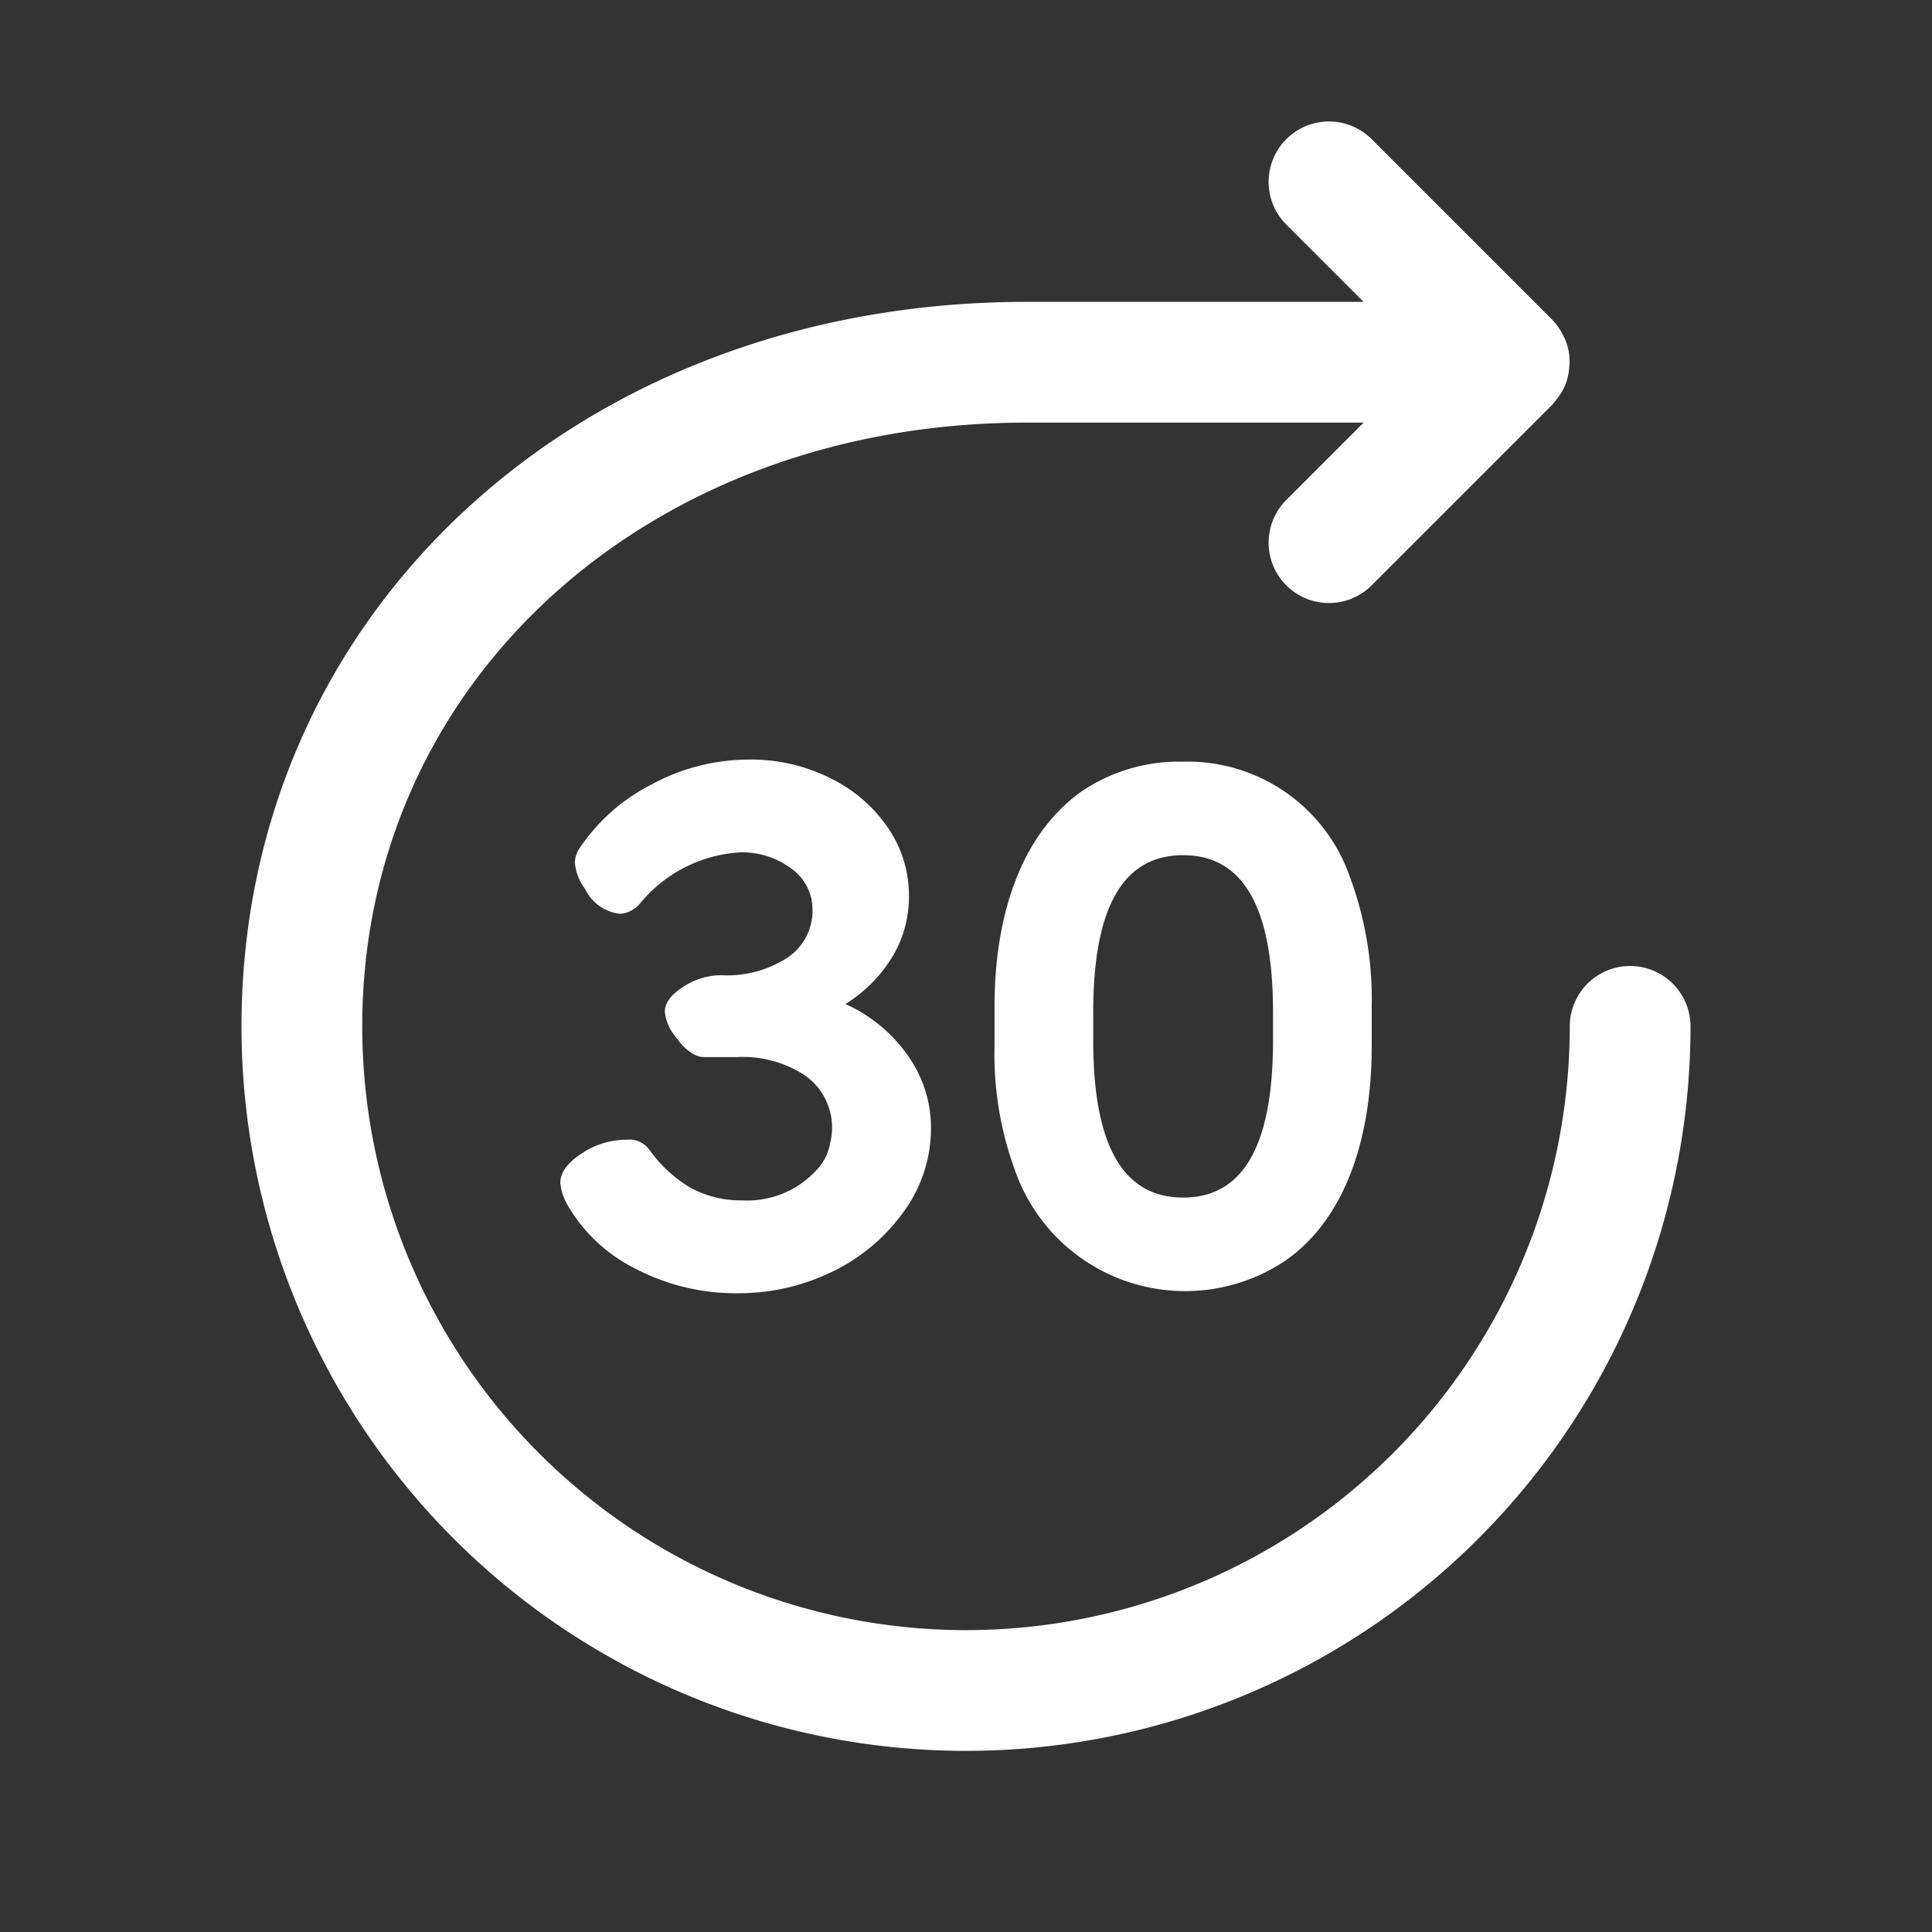 <svg xmlns="http://www.w3.org/2000/svg" viewBox="0 0 64 64"><rect x="0" y="0" width="64" height="64" fill="#333333" stroke="none"/><defs><style>.cls-1{fill:#fff;}.cls-2{fill:none;}</style></defs><title>TC</title><g id="ARTWORK"><path class="cls-1" d="M39.193,25.231a5.766,5.766,0,0,0-3.292.937c-1.874,1.274-2.956,3.795-2.956,7.184v1.297a11.195,11.195,0,0,0,.745,4.302,5.97,5.97,0,0,0,8.817,2.858c1.874-1.25,2.933-3.772,2.933-7.16v-1.297a11.664,11.664,0,0,0-.722-4.3A5.689,5.689,0,0,0,39.193,25.231Zm2.978,9.226c0,3.484-.984,5.214-2.978,5.214-1.995,0-2.979-1.729-2.979-5.214v-.914c0-3.484.984-5.214,2.979-5.214,1.993,0,2.978,1.729,2.978,5.214ZM27.498,37.874a2.112,2.112,0,0,0-.8-2.227,3.734,3.734,0,0,0-2.277-.63H23.332q-.485,0-.993-.727a1.472,1.472,0,0,1-.315-.775q0-.436.605-.823a2.306,2.306,0,0,1,1.259-.387,3.683,3.683,0,0,0,2.216-.593,1.868,1.868,0,0,0,.811-1.586,1.654,1.654,0,0,0-.69-1.344,2.709,2.709,0,0,0-1.732-.545,4.637,4.637,0,0,0-3.294,1.695.96.96,0,0,1-.654.339,1.46,1.46,0,0,1-1.163-.823,1.662,1.662,0,0,1-.339-.872.899.899,0,0,1,.145-.46,6.305,6.305,0,0,1,2.398-2.131,6.783,6.783,0,0,1,3.221-.823,5.871,5.871,0,0,1,2.725.629,4.908,4.908,0,0,1,1.901,1.656,3.983,3.983,0,0,1,.678,2.237,3.89,3.89,0,0,1-.533,1.983A4.783,4.783,0,0,1,28.006,33.261,5.026,5.026,0,0,1,30.077,34.971a4.117,4.117,0,0,1,.763,2.389,4.675,4.675,0,0,1-.92,2.801,6.222,6.222,0,0,1-2.373,1.976,7.029,7.029,0,0,1-3.1.703,7.165,7.165,0,0,1-3.415-.823,5.314,5.314,0,0,1-2.277-2.18,1.82,1.82,0,0,1-.194-.654q0-.509.702-.969a2.693,2.693,0,0,1,1.502-.46.824.824,0,0,1,.751.339,4.409,4.409,0,0,0,1.392,1.271,3.481,3.481,0,0,0,1.683.4,3.107,3.107,0,0,0,2.57-1.134A1.667,1.667,0,0,0,27.498,37.874ZM56,34A24,24,0,0,1,8,34C8,20.317,19.178,10,34,10H45.172L42.586,7.414a2,2,0,0,1,2.828-2.828l6,6a1.982,1.982,0,0,1,.316.427c.021.037.04.073.059.111a1.991,1.991,0,0,1,.169.475l.004.013a2.002,2.002,0,0,1,.026.515c-.003.041-.007.081-.012.123a1.986,1.986,0,0,1-.127.512l-.001.004L51.839,12.78a1.992,1.992,0,0,1-.26.432c-.029.037-.057.073-.088.108-.027.031-.048.065-.077.095l-6,6a2,2,0,0,1-2.828-2.828L45.172,14H34c-12.542,0-22,8.598-22,20a20,20,0,0,0,40,0,2,2,0,0,1,4,0Z"/></g><g id="White_space" data-name="White space"><rect class="cls-2" width="64" height="64"/></g></svg>